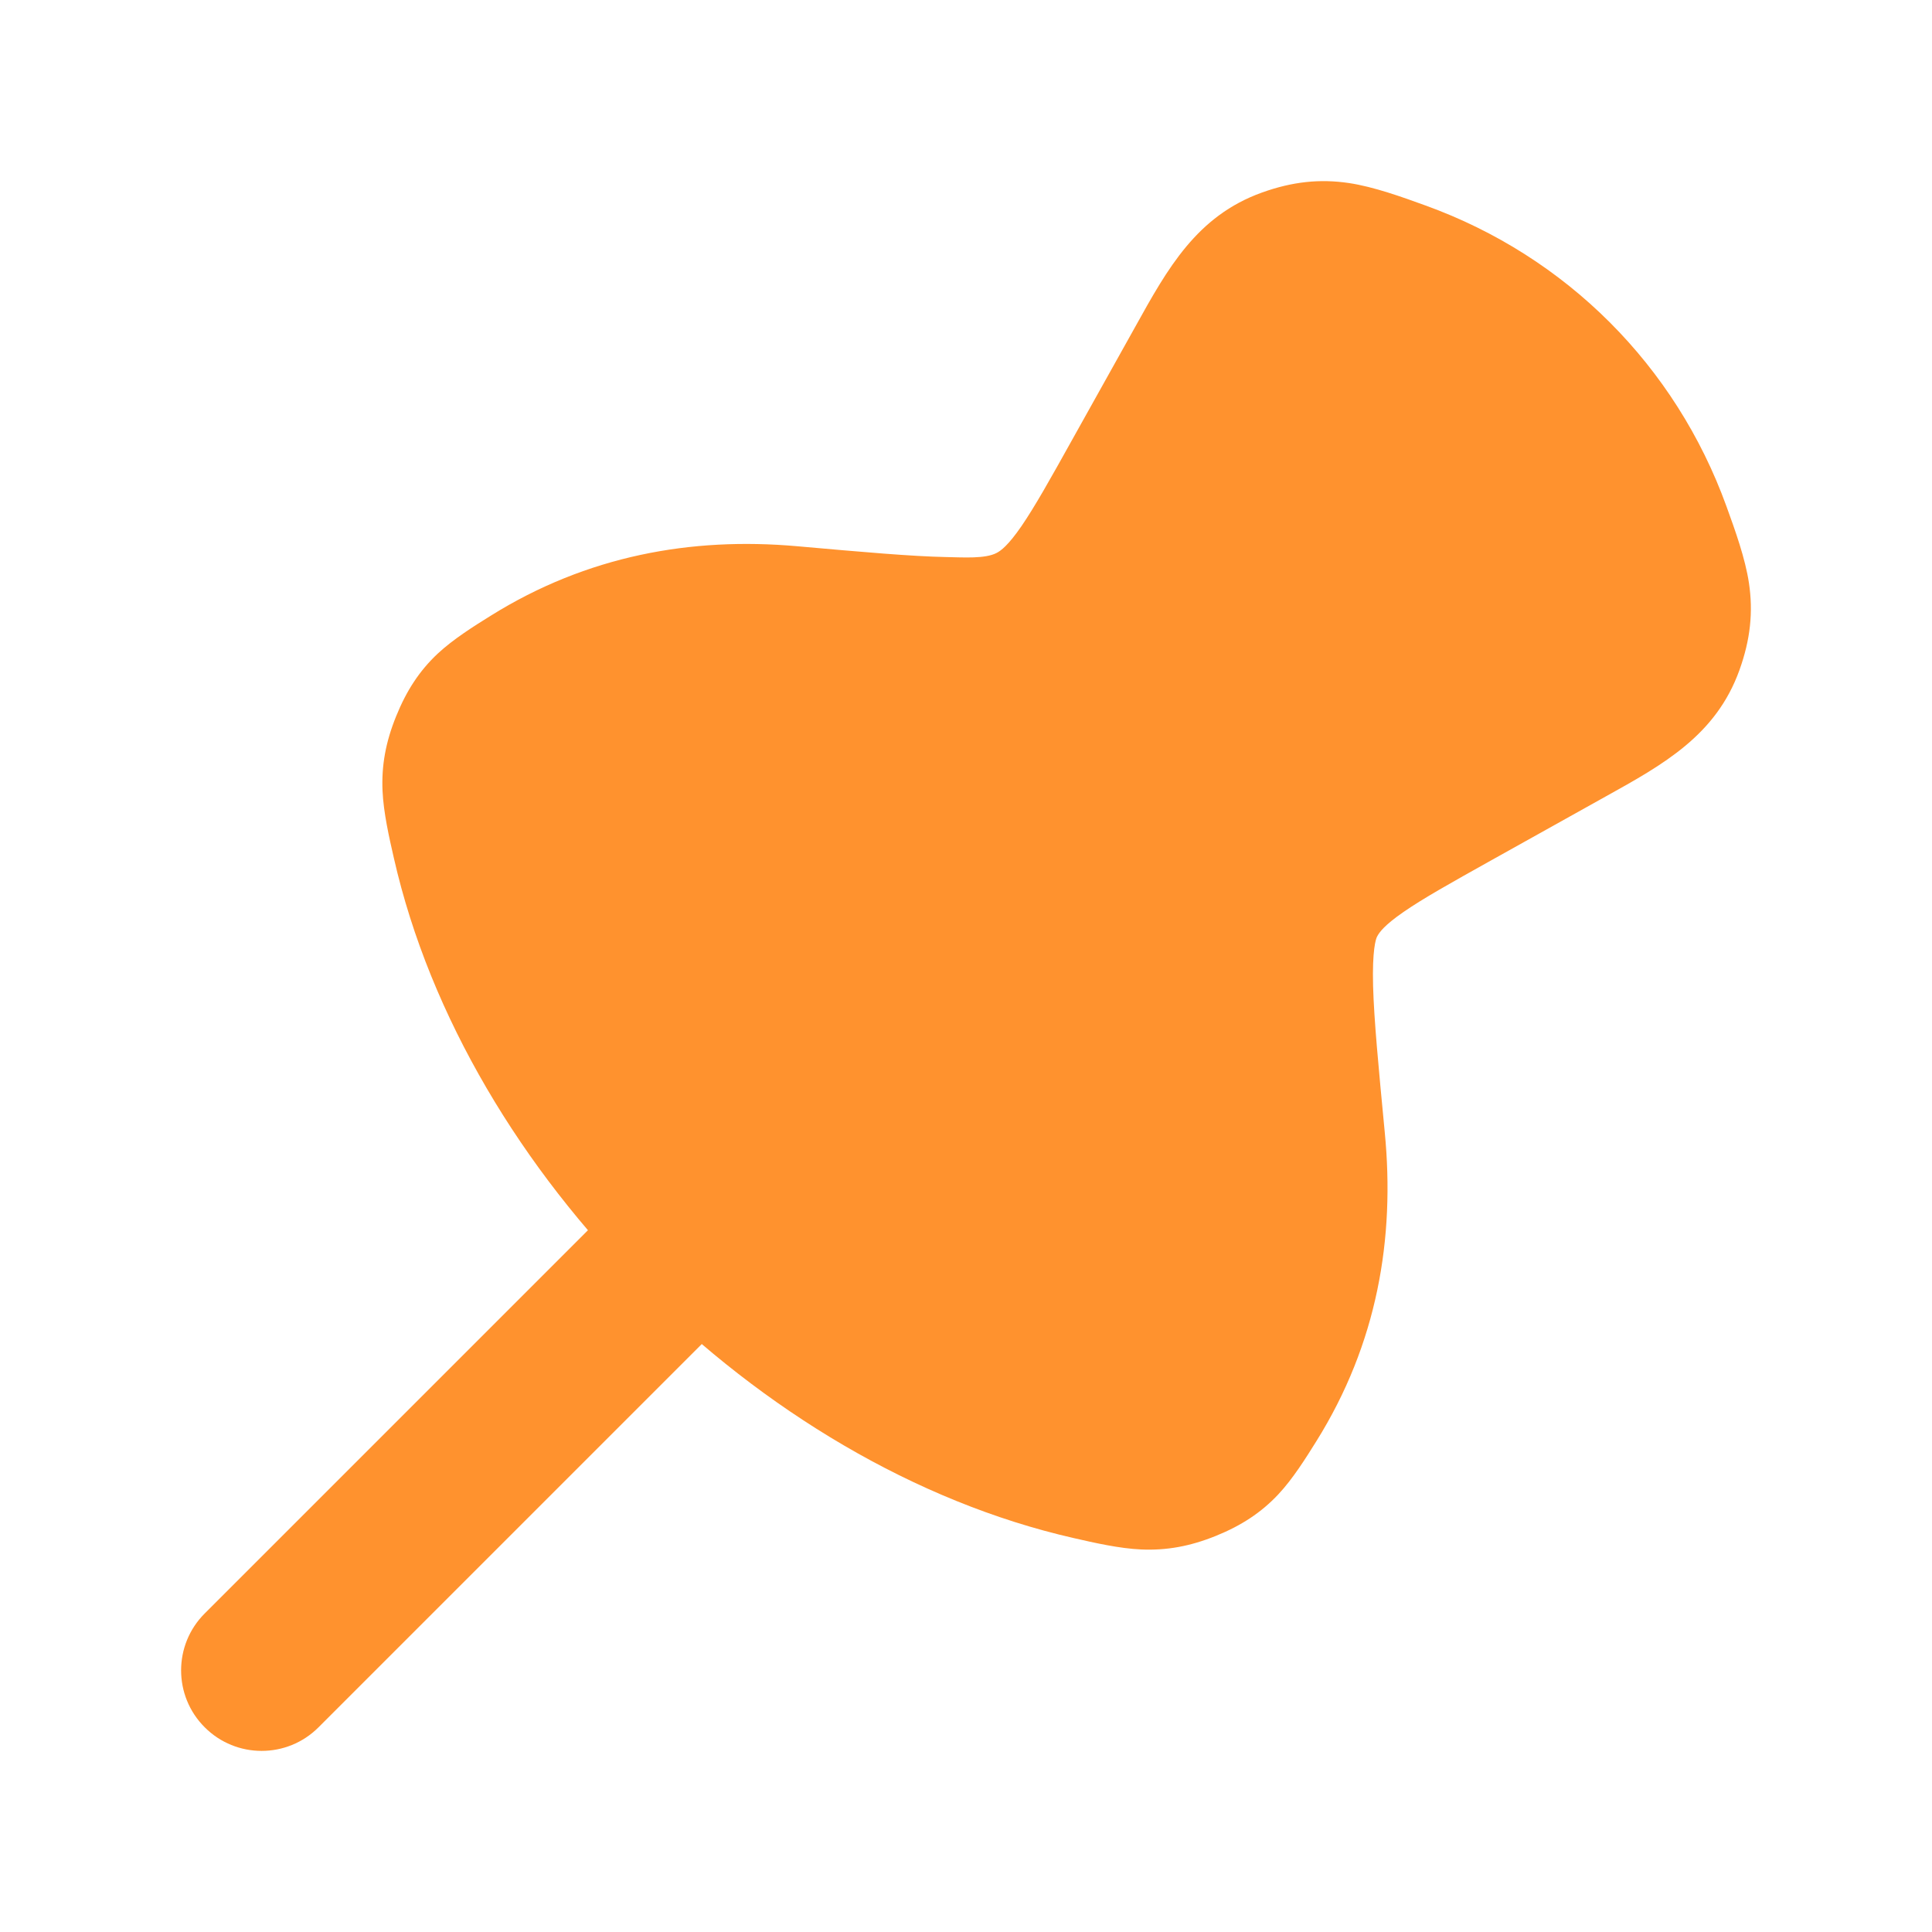 <svg xmlns="http://www.w3.org/2000/svg" width="24" height="24" viewBox="0 0 24 24" fill="none">
  <path fill-rule="evenodd" clip-rule="evenodd" d="M8.957 15.043C9.348 15.433 9.348 16.067 8.957 16.457L3.957 21.457C3.567 21.848 2.933 21.848 2.543 21.457C2.152 21.067 2.152 20.433 2.543 20.043L7.543 15.043C7.933 14.652 8.567 14.652 8.957 15.043Z" fill="#FF922E"/>
  <path d="M17.709 2.553C19.457 3.185 20.815 4.543 21.447 6.291C21.554 6.586 21.68 6.935 21.726 7.242C21.78 7.604 21.744 7.945 21.608 8.324C21.317 9.134 20.664 9.496 19.945 9.895L18.527 10.686C18.015 10.972 17.676 11.162 17.435 11.329C17.2 11.491 17.133 11.582 17.106 11.636C17.091 11.664 17.045 11.802 17.057 12.251C17.069 12.674 17.124 13.249 17.202 14.066C17.33 15.384 17.111 16.69 16.35 17.907C16.222 18.112 16.06 18.371 15.88 18.563C15.667 18.79 15.421 18.951 15.105 19.079C14.784 19.209 14.491 19.262 14.175 19.248C13.906 19.236 13.597 19.166 13.34 19.107C11.364 18.658 9.478 17.512 7.983 16.017C6.488 14.522 5.342 12.636 4.893 10.66C4.834 10.403 4.764 10.094 4.752 9.825C4.738 9.509 4.791 9.217 4.922 8.895C5.05 8.579 5.21 8.333 5.437 8.12C5.63 7.94 5.888 7.778 6.094 7.65C7.293 6.901 8.589 6.67 9.897 6.785C10.732 6.859 11.321 6.911 11.754 6.92C11.968 6.924 12.239 6.943 12.38 6.869C12.433 6.842 12.524 6.775 12.687 6.539C12.853 6.297 13.044 5.957 13.33 5.443L14.105 4.055C14.504 3.336 14.866 2.683 15.676 2.392C16.055 2.256 16.396 2.22 16.758 2.274C17.065 2.32 17.414 2.446 17.709 2.553Z" fill="#FF922E"/>
</svg>